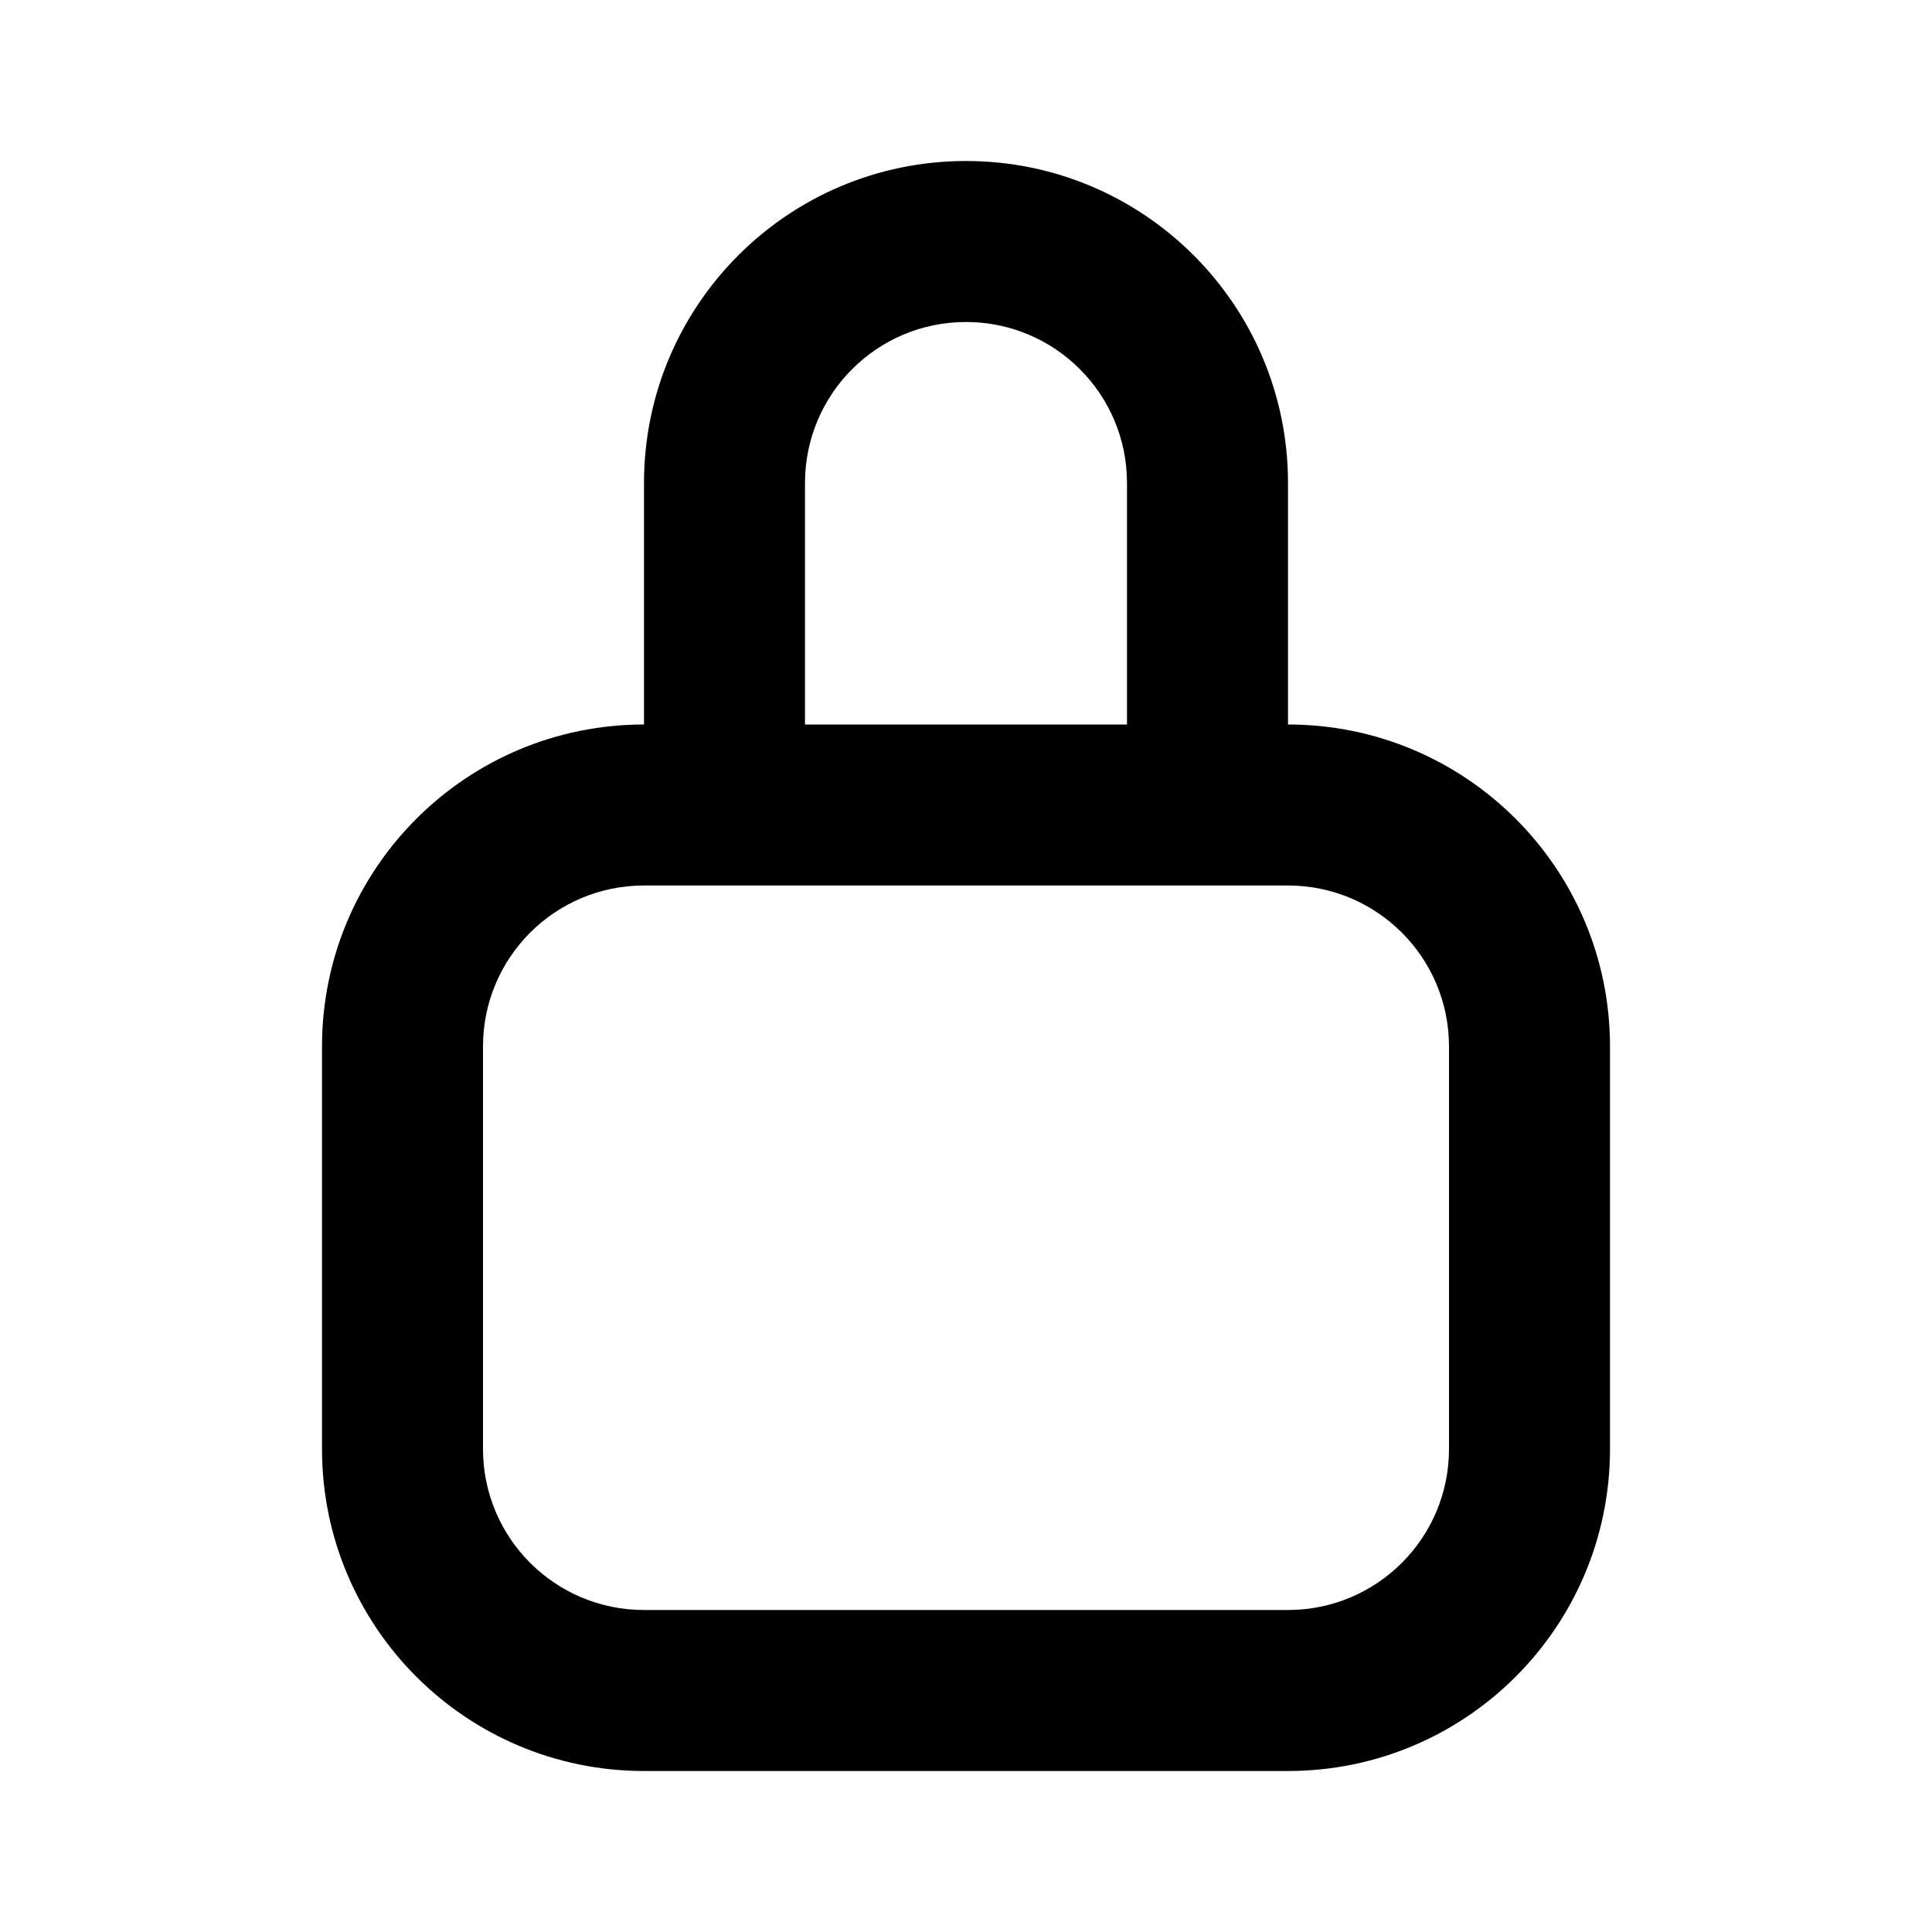 <svg width="24" height="24" viewBox="0 0 24 24" fill="none" xmlns="http://www.w3.org/2000/svg">
<path fill-rule="evenodd" clip-rule="evenodd" d="M4 13C4 10.791 5.791 9 8 9H16C18.209 9 20 10.791 20 13V18C20 20.209 18.209 22 16 22H8C5.791 22 4 20.209 4 18V13ZM8 11C6.895 11 6 11.895 6 13V18C6 19.105 6.895 20 8 20H16C17.105 20 18 19.105 18 18V13C18 11.895 17.105 11 16 11H8Z" fill="black"/>
<path fill-rule="evenodd" clip-rule="evenodd" d="M8 6C8 3.791 9.791 2 12 2C14.209 2 16 3.791 16 6V10H14V6C14 4.895 13.105 4 12 4C10.895 4 10 4.895 10 6V10H8V6Z" fill="black"/>
</svg>
